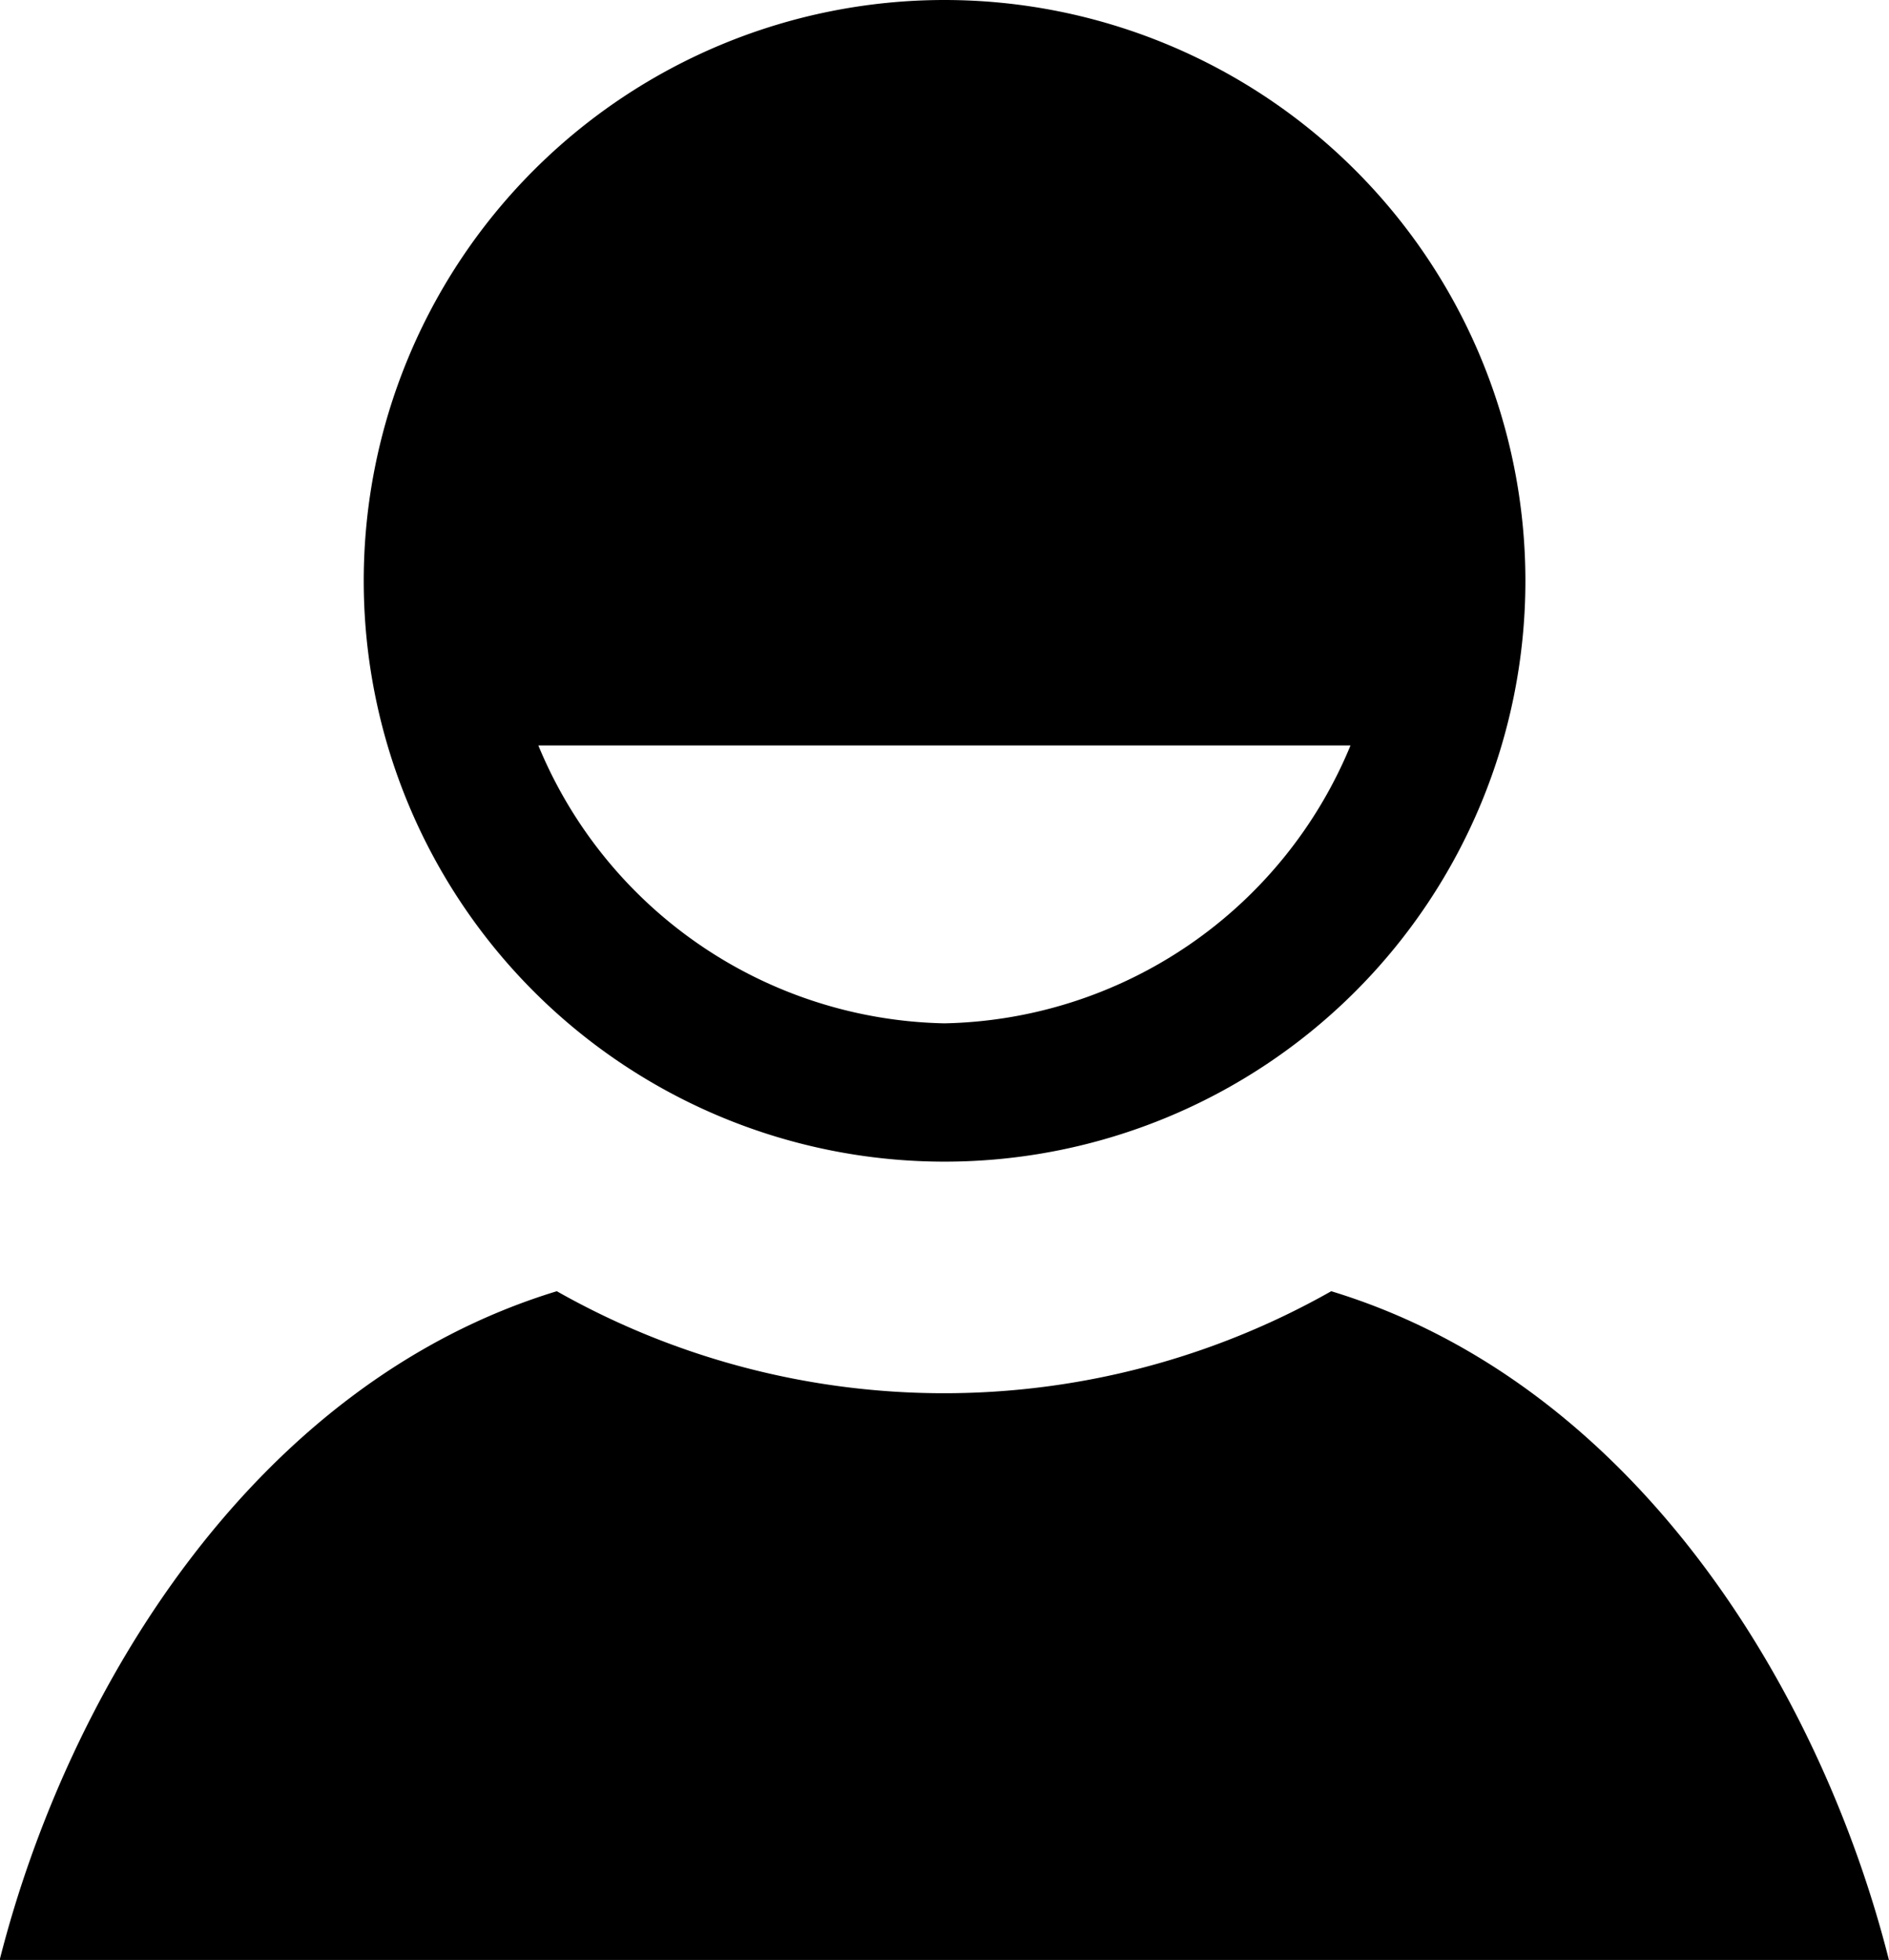 <svg xmlns="http://www.w3.org/2000/svg" width="13.835" height="14.355" viewBox="0 0 13.835 14.355">
  <g id="Group_1250" data-name="Group 1250" transform="translate(0)">
    <g id="Icon_ionic-md-contacts" data-name="Icon ionic-md-contacts" transform="translate(0 0)">
      <path id="Path_7098" data-name="Path 7098" d="M12,24.183a5.756,5.756,0,0,1-5.672,0c-2.22.677-3.58,2.921-4.081,4.9H16.085C15.584,27.1,14.224,24.86,12,24.183Z" transform="translate(-2.25 -14.726)"/>
      <path id="Path_7099" data-name="Path 7099" d="M9.393,8.44a4.254,4.254,0,1,0,4.255,4.254A4.255,4.255,0,0,0,9.393,8.44Zm0,7.495A3.288,3.288,0,0,1,6.419,13.9h5.948A3.288,3.288,0,0,1,9.393,15.935Z" transform="translate(-2.476 -8.44)"/>
    </g>
  </g>
</svg>
